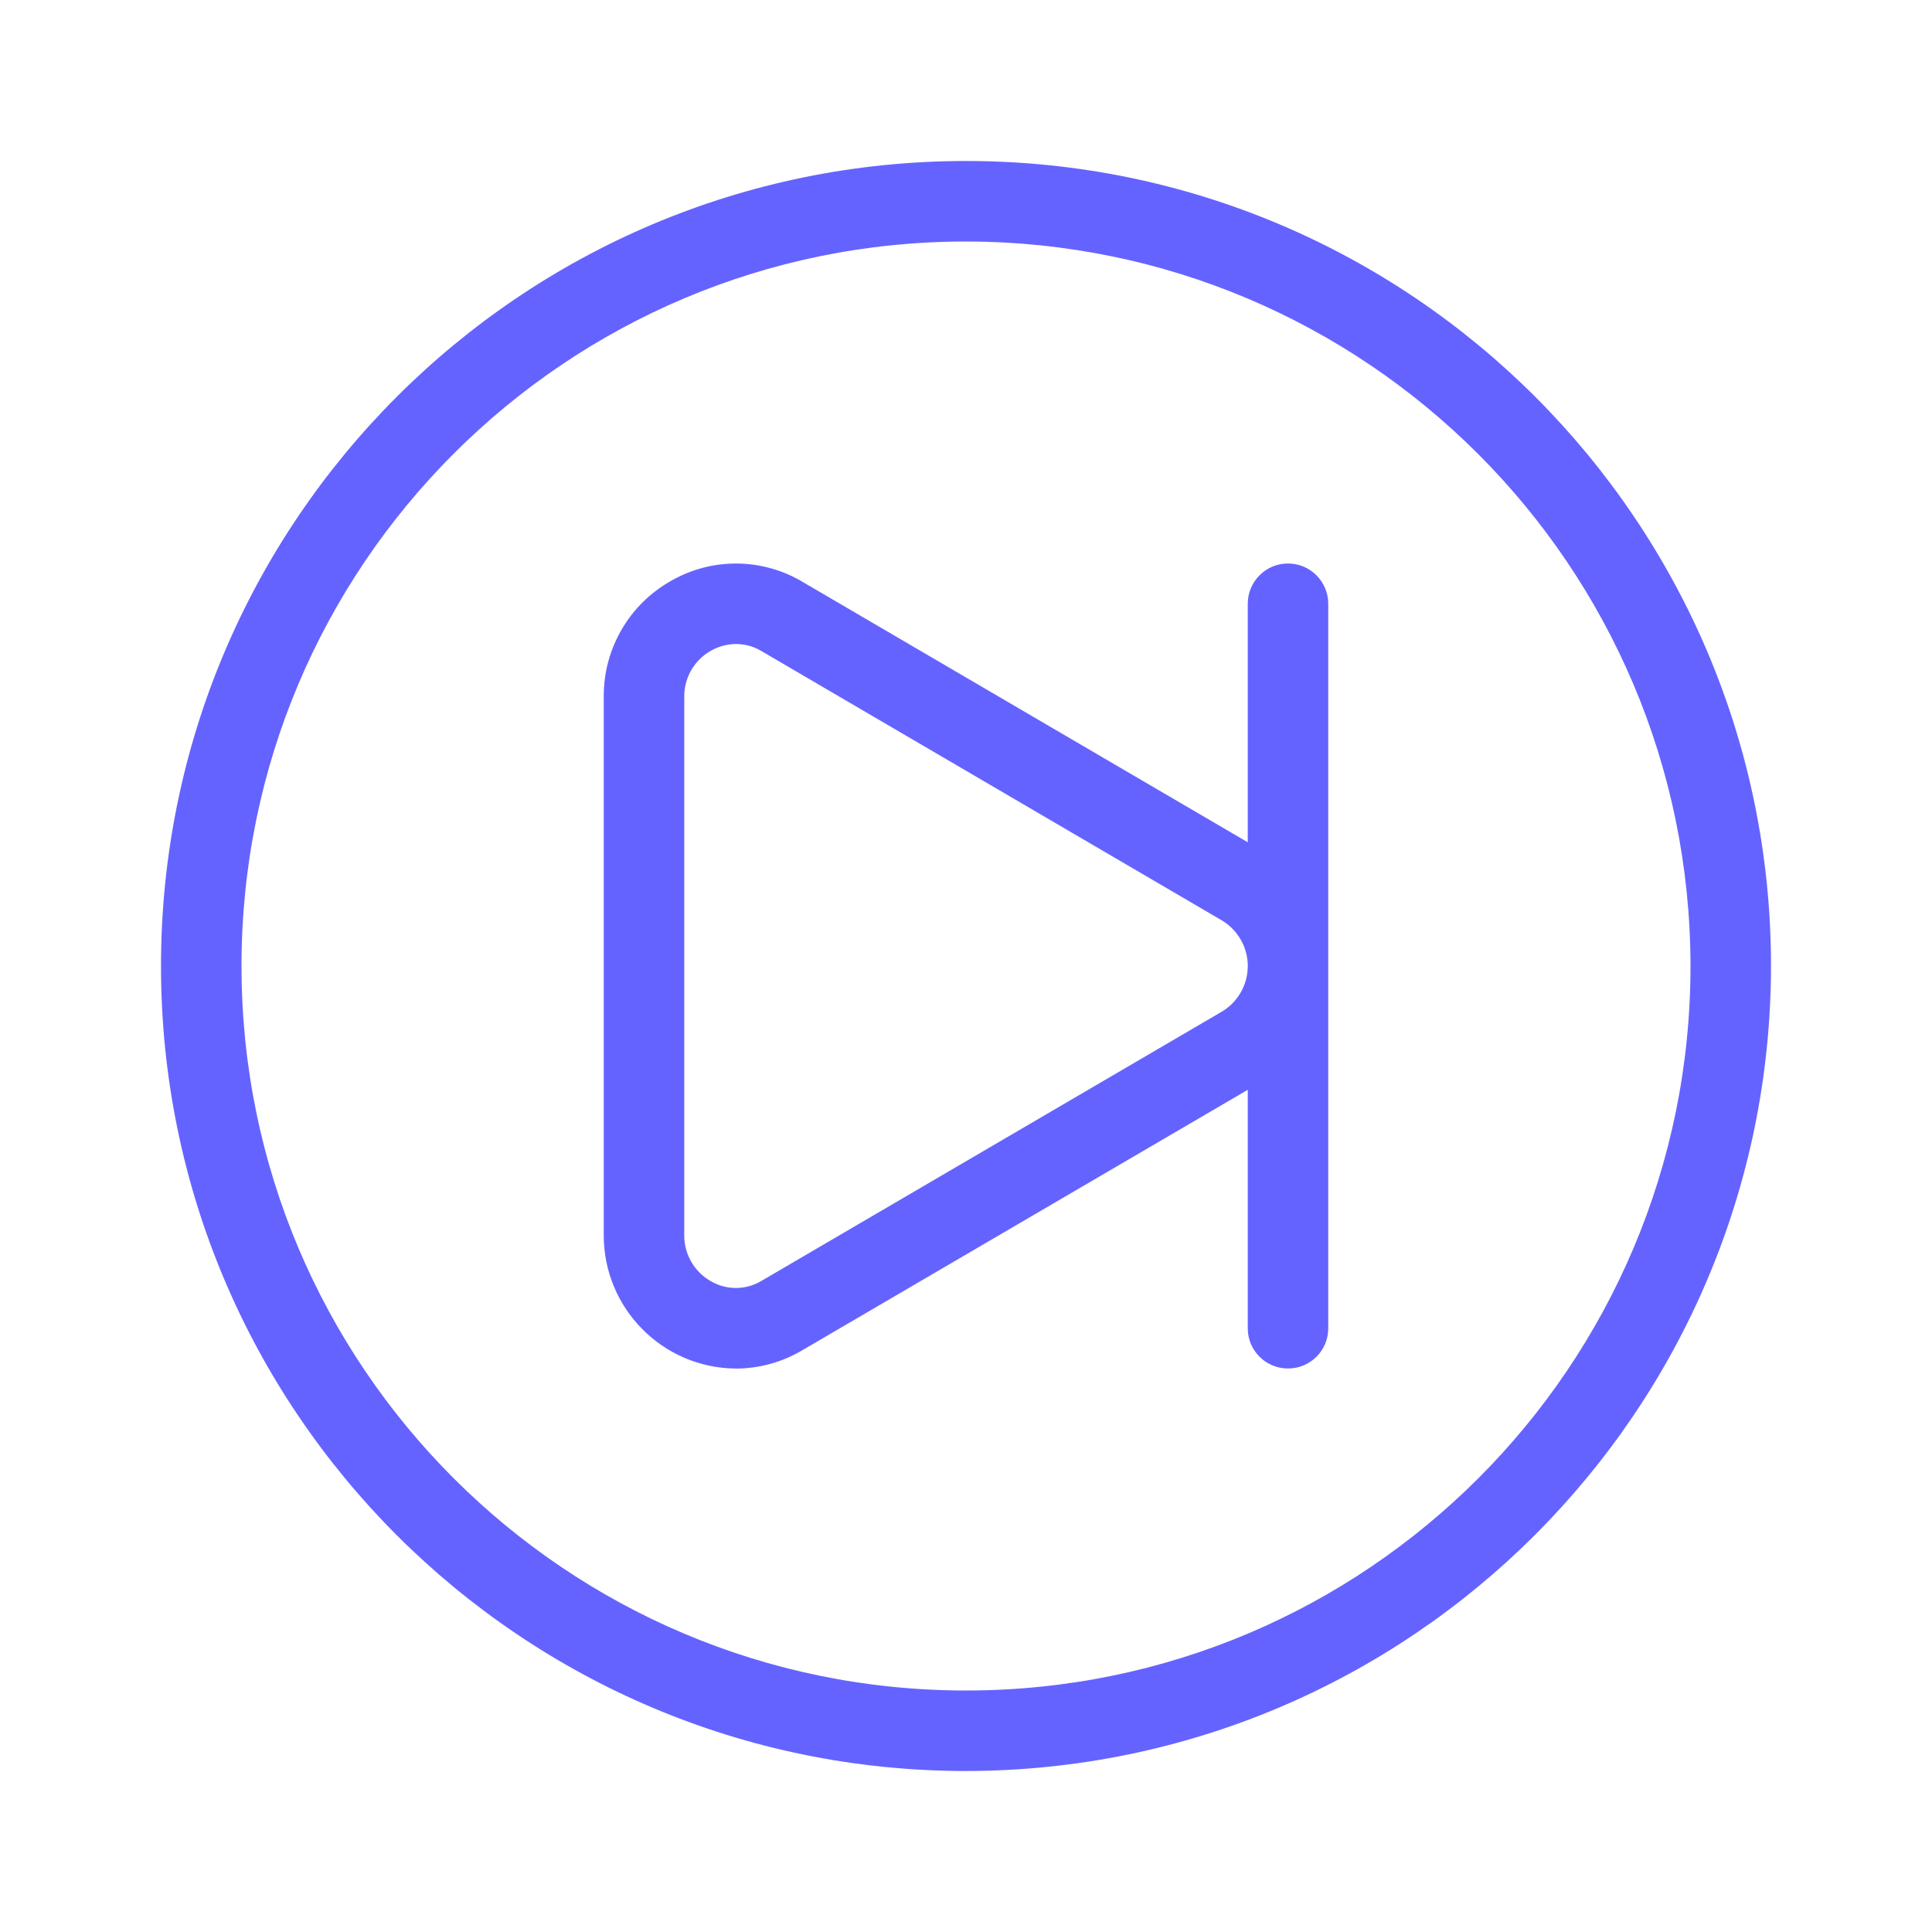 <svg xmlns="http://www.w3.org/2000/svg" enable-background="new 0 0 24 24" viewBox="0 0 24 24"><path fill="#6563ff" d="M16,7c-0.276,0-0.5,0.224-0.5,0.5v2.963L9.966,7.226C9.463,6.928,8.838,6.925,8.332,7.218C7.813,7.511,7.495,8.063,7.5,8.659v6.682c-0.003,0.911,0.731,1.653,1.642,1.66c0.29-0.001,0.574-0.079,0.823-0.227L15.5,13.538v2.963C15.5,16.777,15.724,17,16,17h0.001c0.276-0,0.5-0.224,0.499-0.5v-9C16.5,7.224,16.276,7,16,7z M15.173,12.57L9.46,15.911c-0.194,0.117-0.436,0.118-0.631,0.004C8.623,15.797,8.497,15.578,8.5,15.341v-6.684C8.497,8.297,8.785,8.003,9.145,8c0.112,0.001,0.221,0.031,0.316,0.089l5.711,3.341c0.099,0.057,0.18,0.139,0.238,0.238C15.594,11.982,15.488,12.386,15.173,12.57z M12,2C6.477,2,2,6.477,2,12s4.477,10,10,10c5.52-0.006,9.994-4.48,10-10C22,6.477,17.523,2,12,2z M12,21c-4.971,0-9-4.029-9-9s4.029-9,9-9c4.968,0.005,8.995,4.032,9,9C21,16.971,16.971,21,12,21z"/></svg>